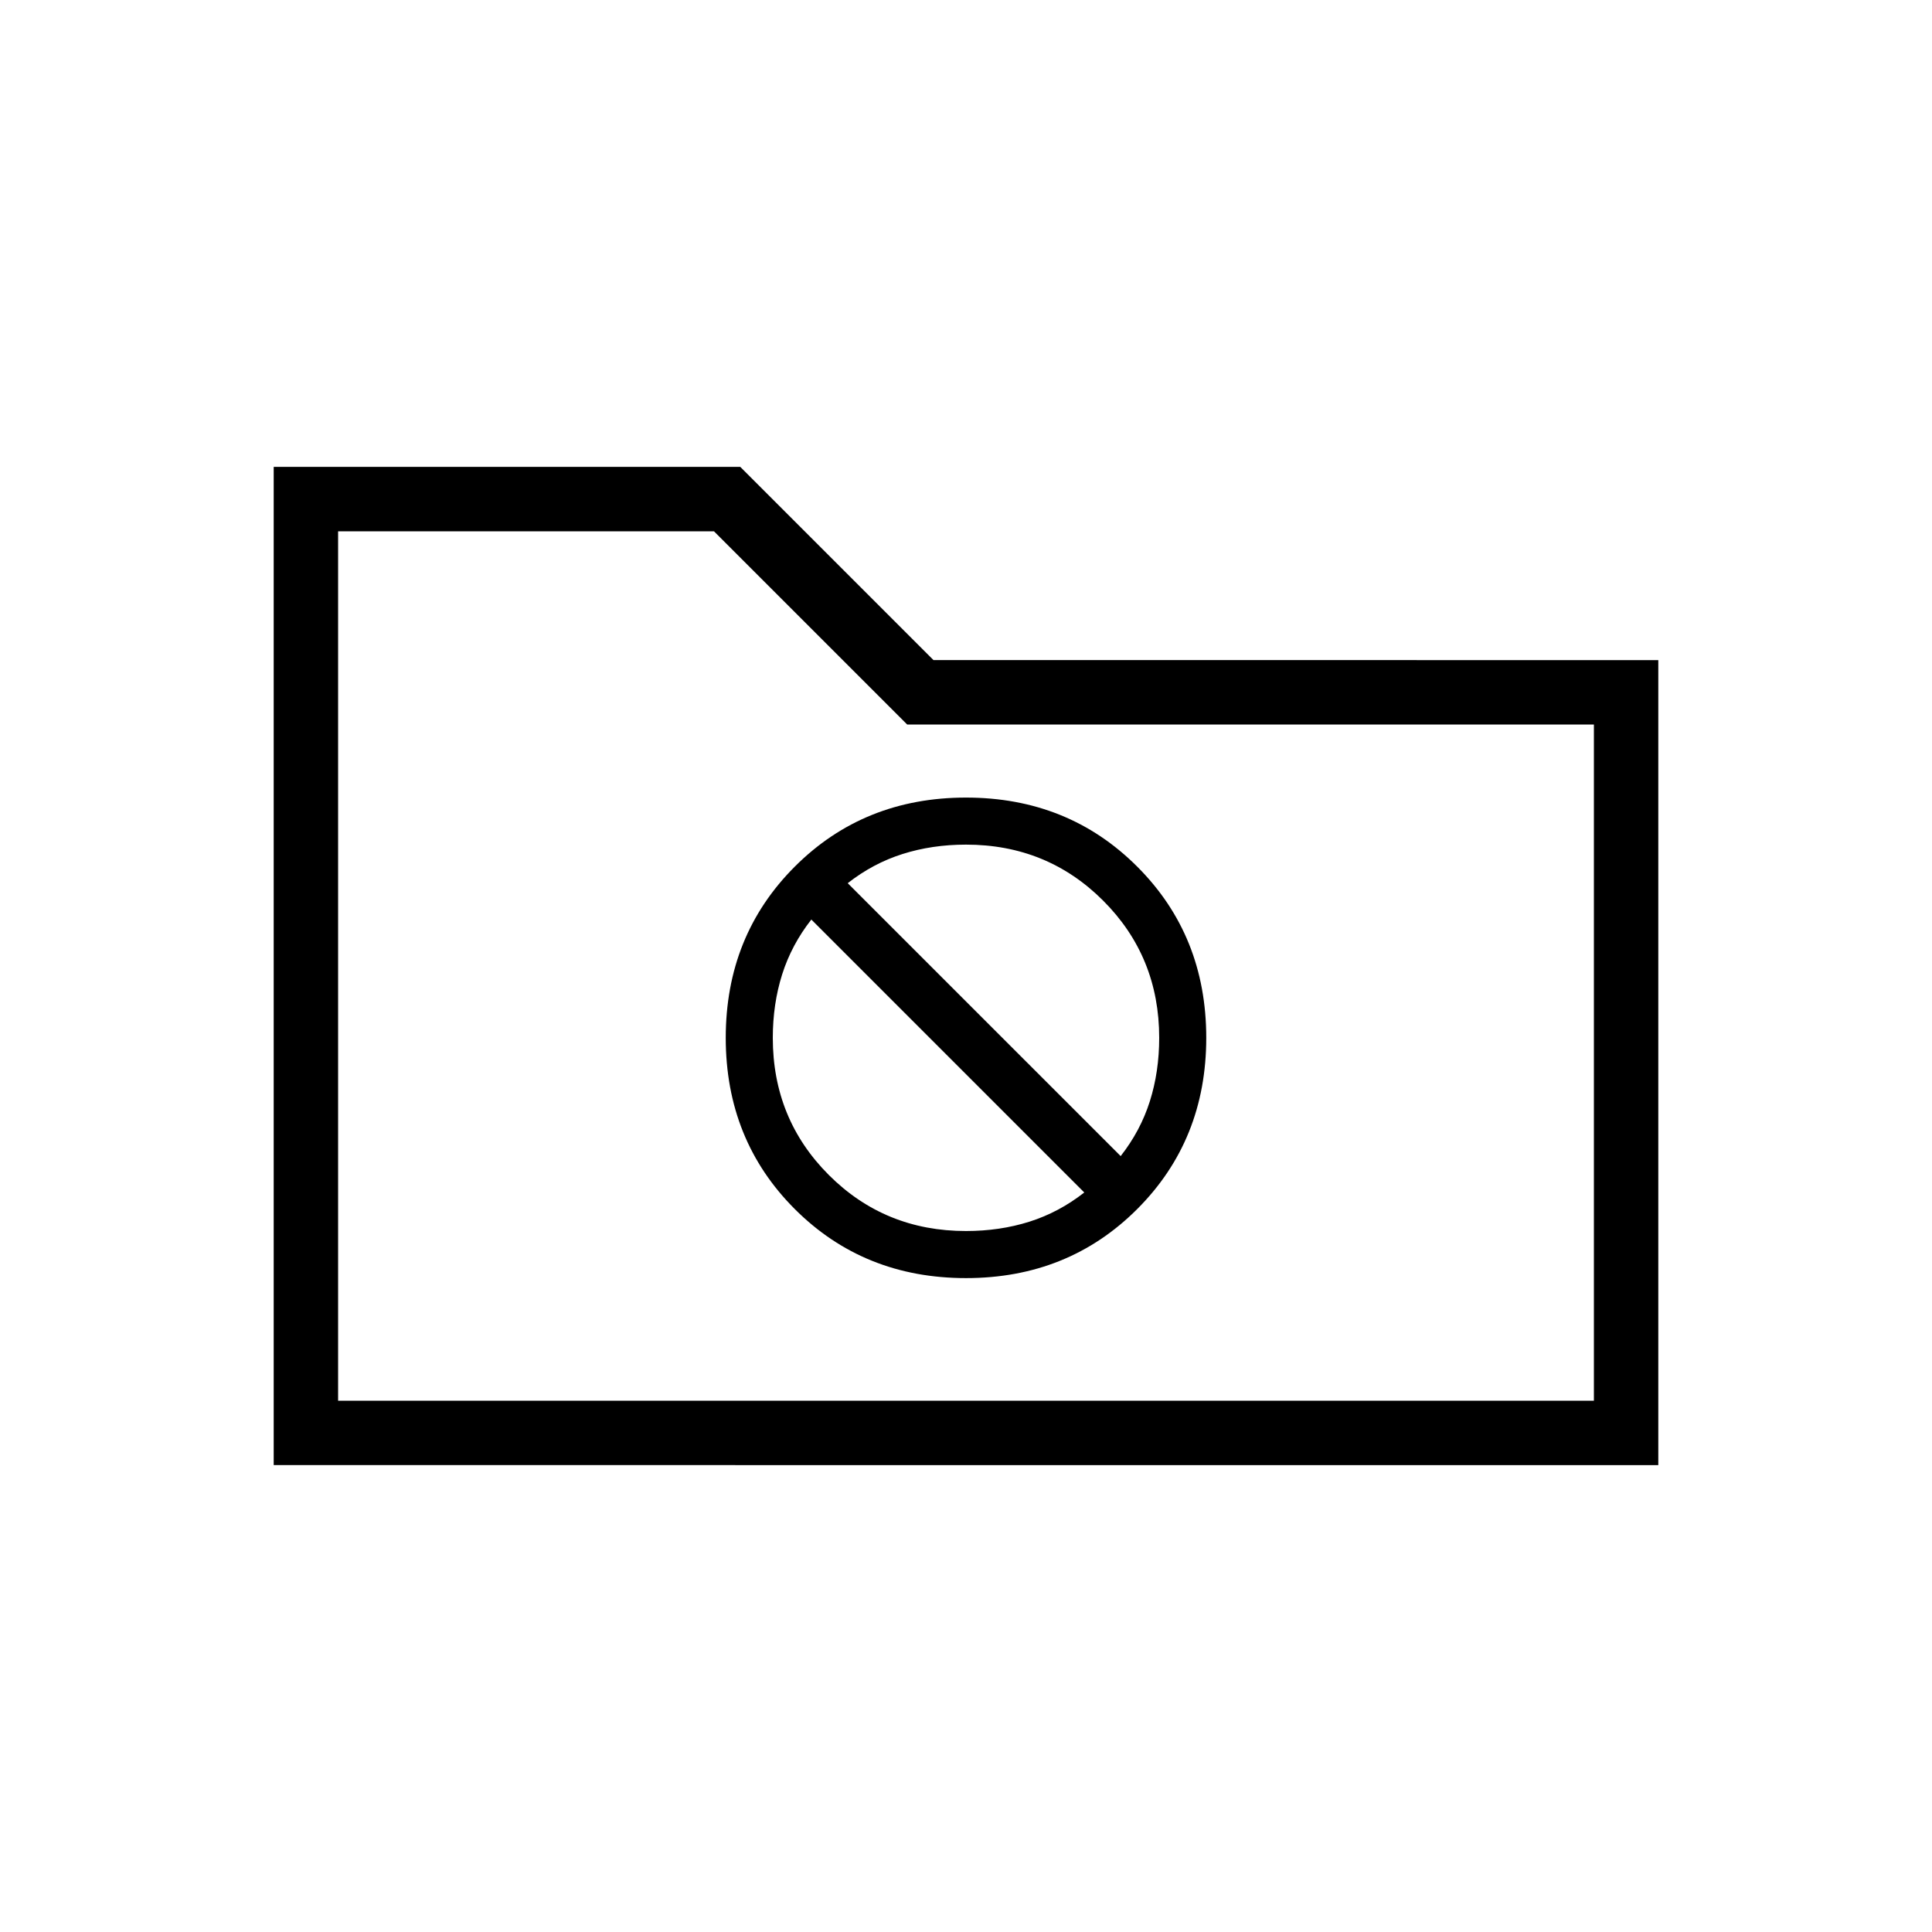 <svg xmlns="http://www.w3.org/2000/svg" height="20" viewBox="0 -960 960 960" width="20"><path d="M136-232v-496h231.85l96 96H824v400H136Zm32-32h624v-336H450.77l-96-96H168v432Zm0 0v-432 432Zm312-60.92q50.77 0 85.08-34.31 34.3-34.31 34.3-85.08 0-50.77-34.3-85.07-34.31-34.31-85.08-34.31-50.77 0-85.08 34.31-34.3 34.3-34.3 85.07 0 50.77 34.3 85.08 34.31 34.31 85.08 34.31Zm-58.77-196.23q12.54-9.85 27.24-14.5 14.71-4.66 31.53-4.66 40.32 0 68.16 27.84Q576-484.63 576-444.31q0 16.82-4.65 31.53-4.66 14.7-14.5 27.24L421.23-521.15ZM480-348.31q-40.32 0-68.16-27.84Q384-403.99 384-444.31q0-16.82 4.65-31.52 4.66-14.71 14.5-27.25l135.62 135.62q-12.54 9.84-27.24 14.5-14.71 4.65-31.53 4.65Z"/></svg>
